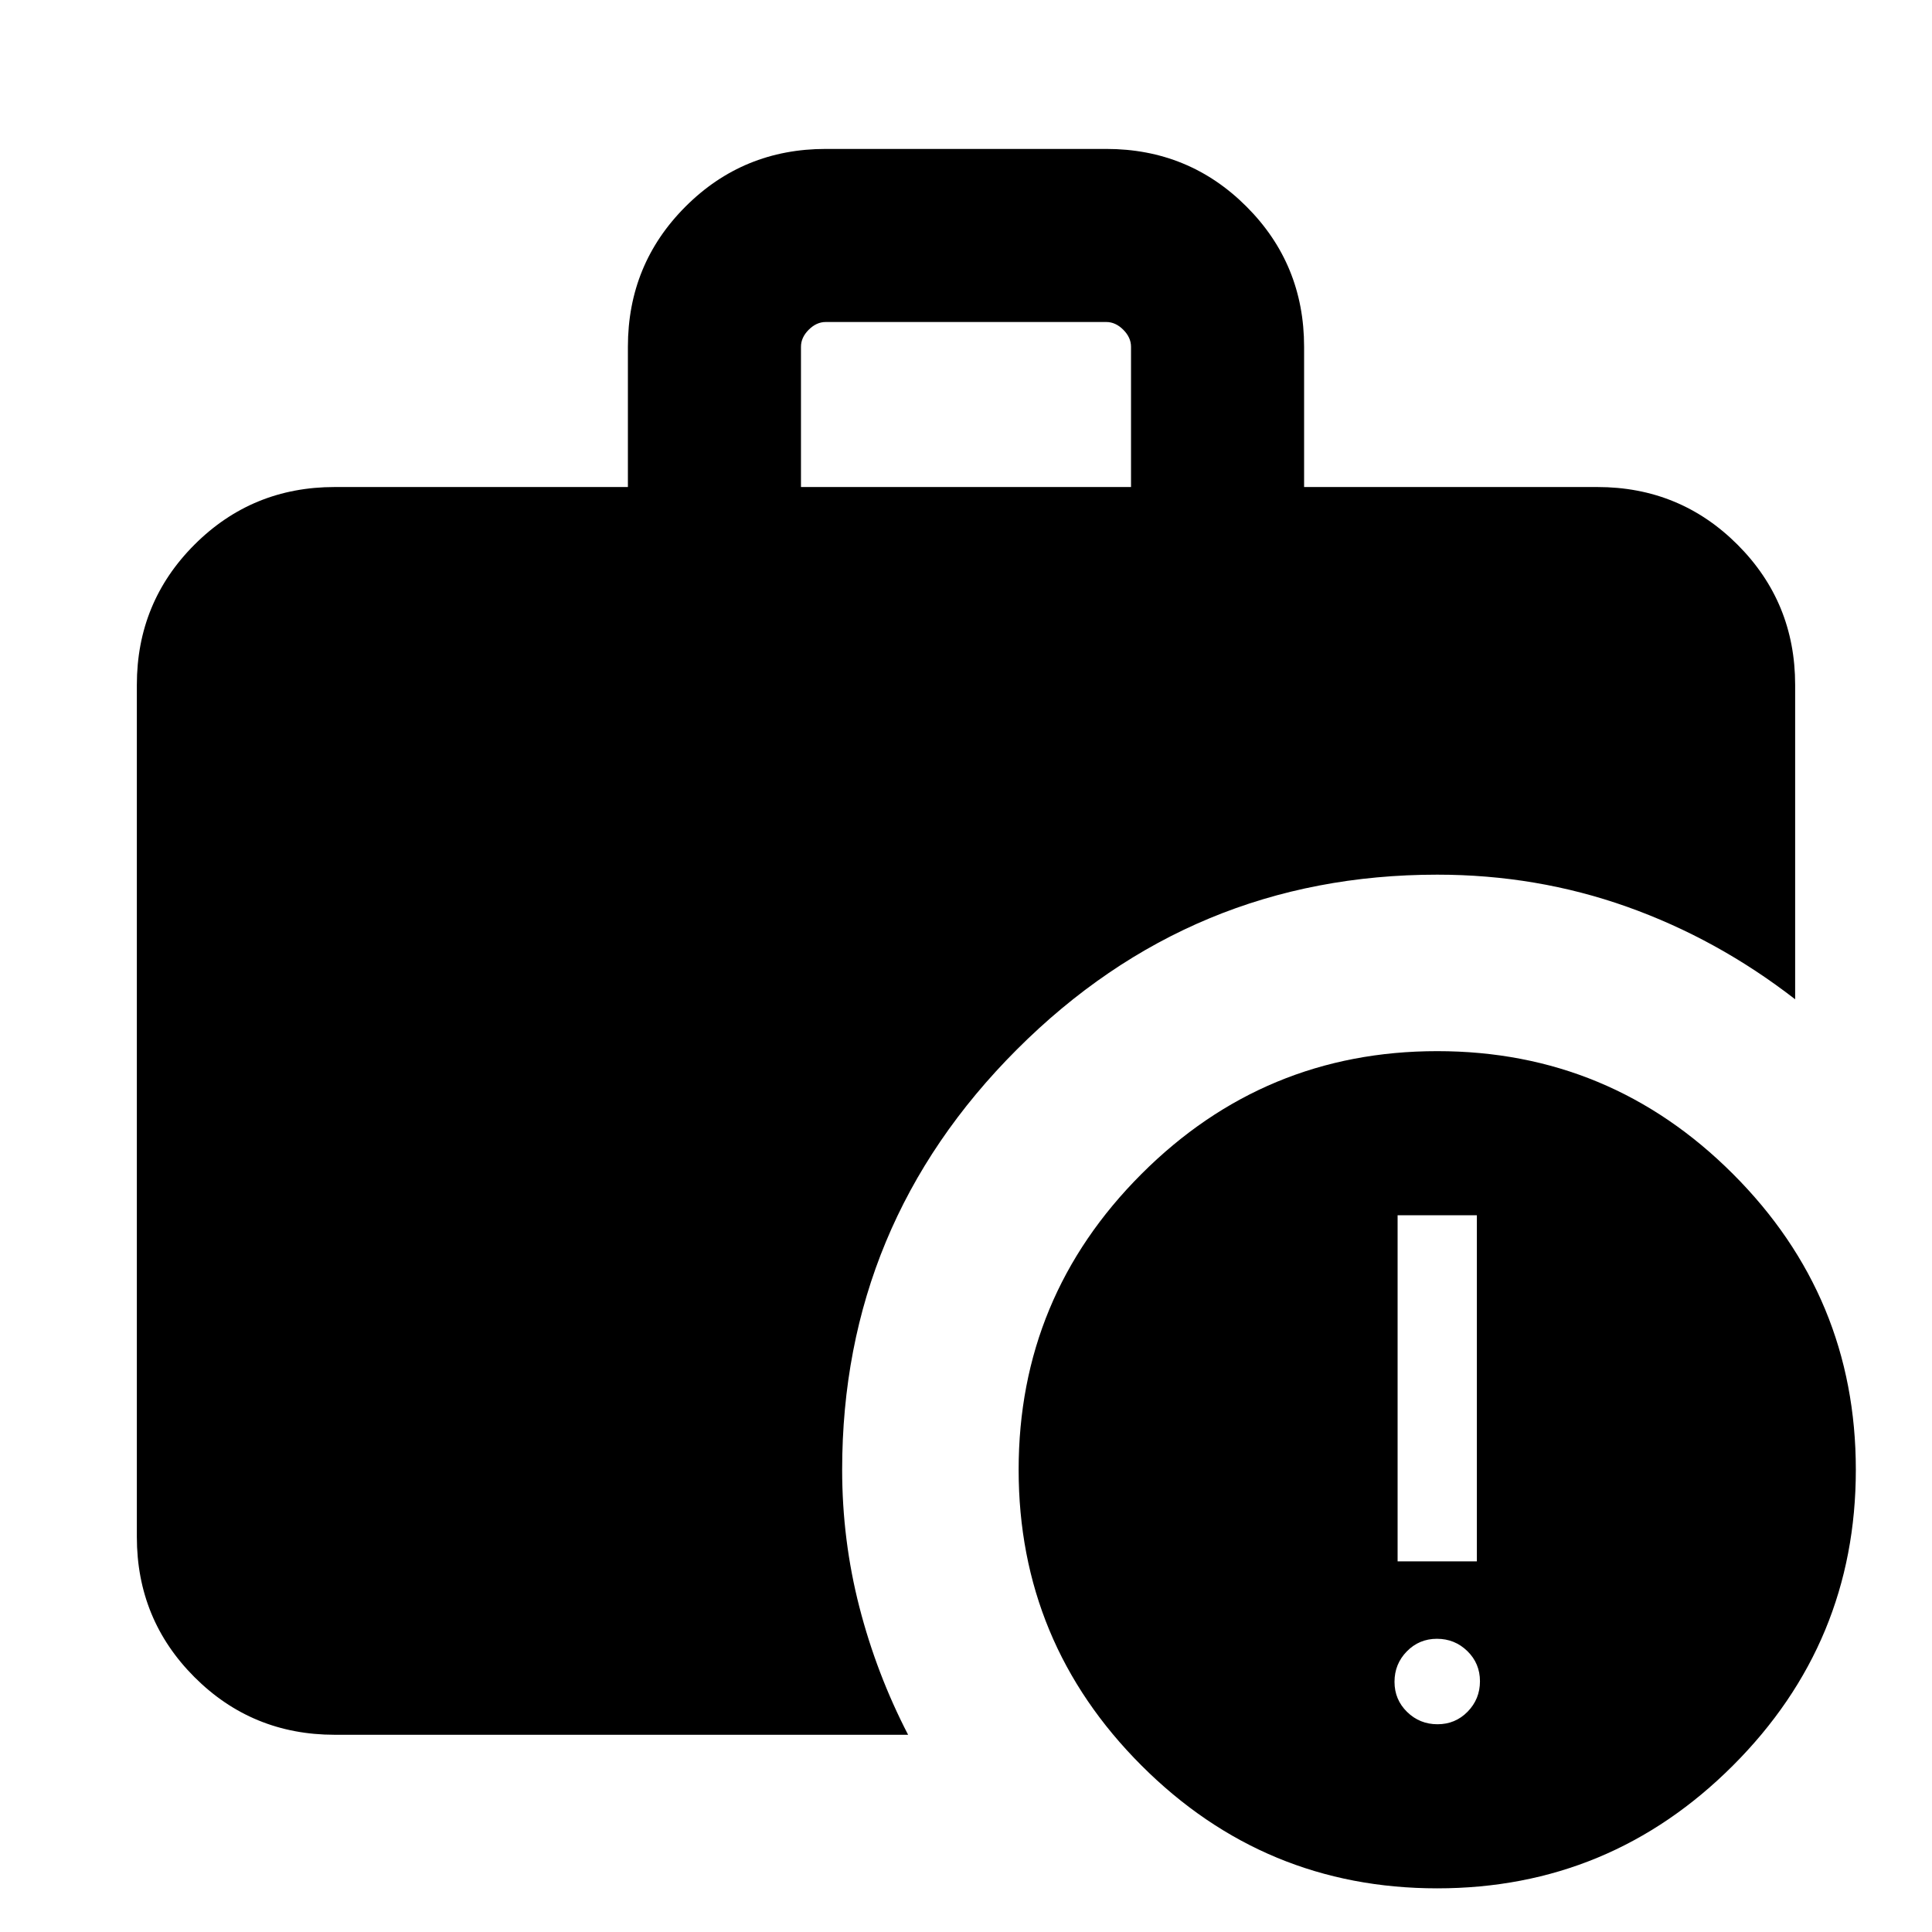 <svg xmlns="http://www.w3.org/2000/svg" height="24" viewBox="0 -960 960 960" width="24"><path d="M714.296-103.232q8.858 0 14.973-6.258 6.115-6.259 6.115-15.116t-6.258-14.972q-6.258-6.116-15.115-6.116t-14.973 6.259q-6.115 6.258-6.115 15.115t6.258 14.972q6.258 6.116 15.115 6.116Zm-19.835-80.923h39.385v-171.999h-39.385v171.999ZM398-717.999h164v-69.691q0-4.616-3.846-8.462-3.847-3.847-8.463-3.847H410.309q-4.616 0-8.463 3.847Q398-792.306 398-787.69v69.691ZM714.154-21.694q-85.923 0-146.961-61.038-61.038-61.038-61.038-146.961 0-85.922 61.038-146.96 61.038-61.038 146.961-61.038 85.922 0 146.96 61.038 61.038 61.038 61.038 146.96 0 85.923-61.038 146.96-61.038 61.039-146.96 61.039ZM166.309-98.001q-41.033 0-69.67-28.638Q68-155.276 68-196.309v-423.382q0-41.033 28.638-69.67 28.637-28.638 69.67-28.638h145.692v-69.691q0-41.032 28.638-69.67 28.637-28.637 69.67-28.637h139.382q41.033 0 69.67 28.637 28.638 28.638 28.638 69.67v69.691h145.692q41.033 0 69.67 28.638 28.638 28.637 28.638 69.67v156.229q-38.804-30.082-83.632-46.002-44.829-15.92-94.213-15.92-122 0-208.846 86.846-86.846 86.845-86.846 208.845 0 34.923 8.539 68.154 8.538 33.23 24.23 63.537H166.309Z"/></svg>